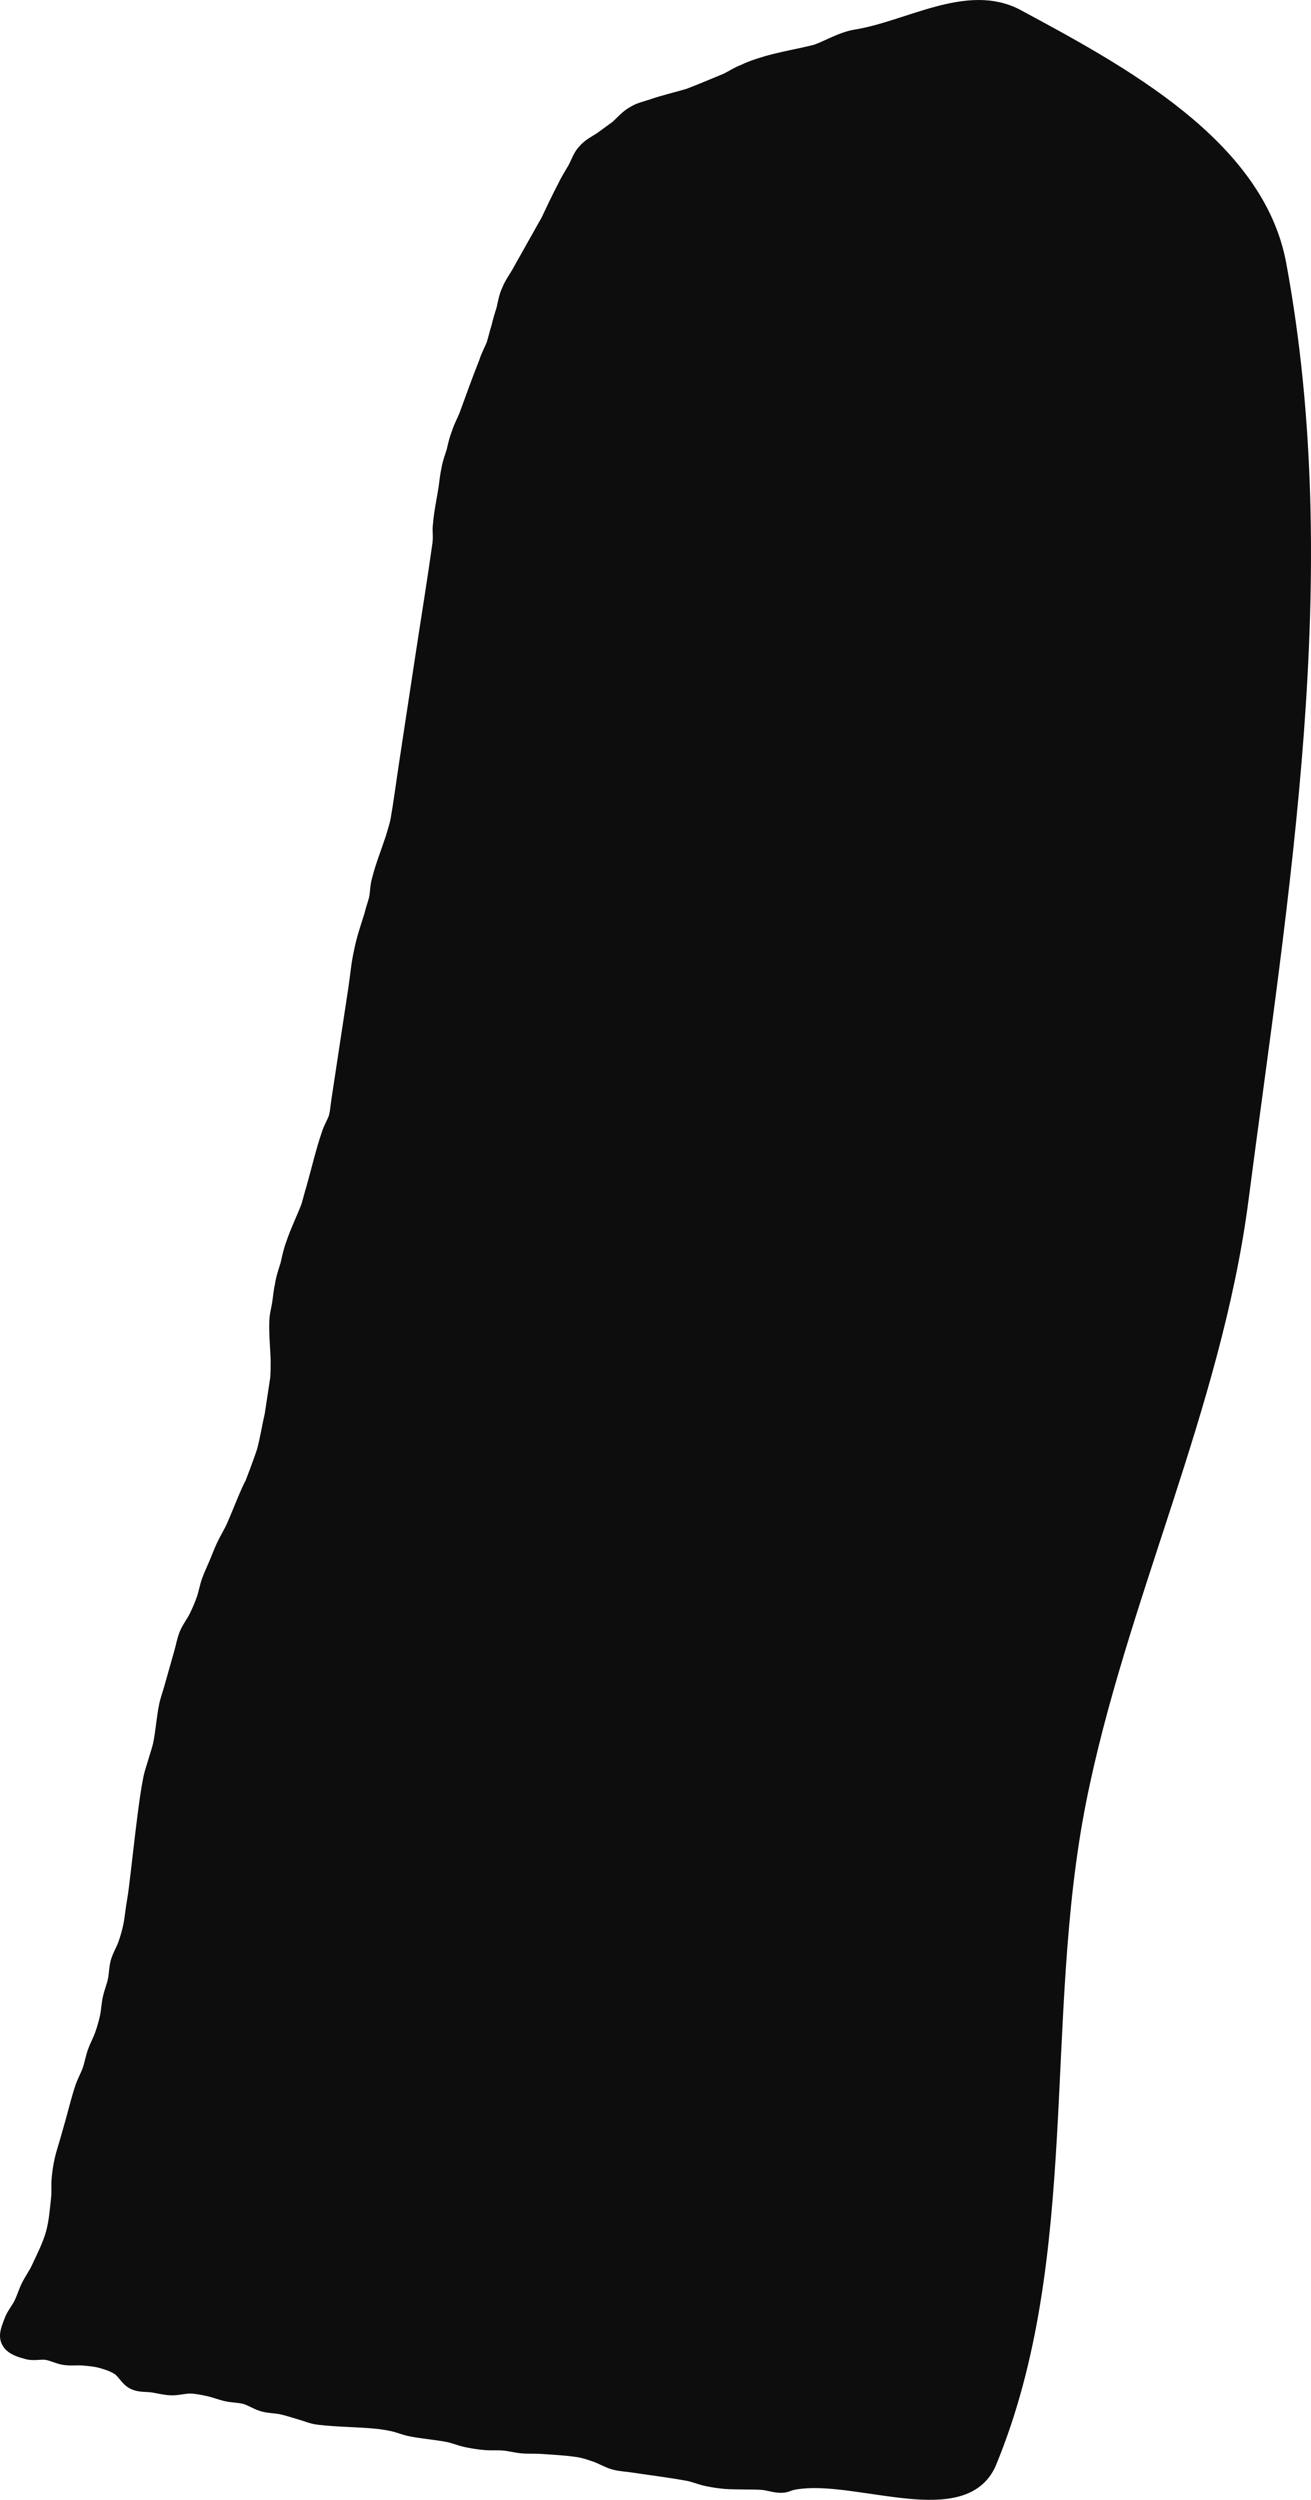 <svg xmlns="http://www.w3.org/2000/svg" xmlns:xlink="http://www.w3.org/1999/xlink" version="1.1" width="140.066" height="266.892" viewBox="0.897 10.197 140.066 266.892">
  <!-- Exported by Scratch - http://scratch.mit.edu/ -->
  <path id="ID0.7766774026677012" fill="#0D0D0D" stroke="#0D0D0D" stroke-width="1.991" stroke-linecap="round" d="M 133.279 138.361 C 137.555 105.44 143.454 71.462 137.334 38.443 C 135.019 25.959 120.728 18.196 109.468 12.146 C 104.328 9.388 98.084 13.403 92.448 14.324 C 90.848 14.581 89.56 15.435 88.158 15.928 C 86.204 16.431 84.182 16.73 82.385 17.308 C 81.749 17.514 81.11 17.715 80.506 18.025 C 79.812 18.27 79.243 18.685 78.59 18.987 C 77.243 19.535 75.888 20.131 74.548 20.629 C 73.222 21.03 71.863 21.325 70.579 21.782 C 69.942 21.985 69.262 22.133 68.7 22.499 C 68.04 22.85 67.54 23.476 66.957 23.989 C 66.388 24.404 65.819 24.819 65.25 25.234 C 64.689 25.6 63.979 25.943 63.544 26.479 C 63.067 26.958 62.856 27.678 62.505 28.327 C 62.161 28.926 61.767 29.518 61.465 30.174 C 60.827 31.381 60.23 32.644 59.634 33.907 C 59.29 34.507 58.946 35.107 58.594 35.755 C 58.25 36.355 57.907 36.954 57.555 37.603 C 57.211 38.203 56.867 38.802 56.516 39.451 C 56.172 40.05 55.729 40.635 55.476 41.298 C 55.182 41.906 55.085 42.543 54.931 43.221 C 54.736 43.843 54.54 44.465 54.386 45.144 C 54.191 45.766 54.044 46.396 53.841 47.067 C 53.596 47.682 53.252 48.281 53.049 48.952 C 52.314 50.796 51.613 52.745 50.92 54.646 C 50.675 55.26 50.331 55.86 50.127 56.531 C 49.882 57.146 49.736 57.775 49.582 58.454 C 49.387 59.076 49.142 59.691 49.037 60.377 C 48.891 61.007 48.844 61.651 48.739 62.337 C 48.546 63.612 48.246 64.92 48.144 66.258 C 48.047 66.895 48.2 67.219 48.093 68.256 C 47.539 72.234 46.879 76.245 46.269 80.264 C 45.68 84.135 45.077 88.105 44.481 92.026 C 44.191 93.938 43.935 95.954 43.588 97.907 C 43.442 98.537 43.246 99.159 43.043 99.83 C 42.572 101.263 42.01 102.632 41.631 104.129 C 41.435 104.751 41.438 105.403 41.333 106.089 C 41.187 106.719 40.942 107.333 40.788 108.012 C 40.397 109.256 39.949 110.542 39.698 111.858 C 39.406 113.117 39.303 114.455 39.102 115.778 C 38.514 119.65 37.911 123.62 37.315 127.541 C 37.174 128.472 37.171 128.823 37.017 129.501 C 36.822 130.124 36.428 130.716 36.225 131.387 C 35.589 133.245 35.135 135.232 34.59 137.155 C 34.394 137.777 34.248 138.407 34.045 139.078 C 33.54 140.405 32.886 141.71 32.423 143.094 C 32.171 143.757 32.002 144.534 31.841 145.262 C 31.638 145.933 31.378 146.645 31.259 147.43 C 31.113 148.059 31.065 148.704 30.961 149.39 C 30.864 150.027 30.669 150.649 30.663 151.351 C 30.618 152.647 30.763 154.023 30.809 155.384 C 30.811 156.036 30.813 156.688 30.758 157.382 C 30.661 158.019 30.565 158.656 30.46 159.342 C 30.363 159.98 30.267 160.617 30.163 161.303 C 29.87 162.562 29.669 163.885 29.32 165.186 C 28.936 166.381 28.02 168.749 28.02 168.749 C 27.698 169.202 26.659 171.898 26.076 173.217 C 25.76 173.935 25.333 174.601 25 175.31 C 24.71 175.927 24.472 176.568 24.208 177.196 C 23.943 177.823 23.642 178.438 23.415 179.081 C 23.195 179.709 23.091 180.375 22.87 181.004 C 22.644 181.646 22.378 182.278 22.078 182.889 C 21.767 183.523 21.313 184.086 21.039 184.737 C 20.781 185.35 20.675 186.019 20.494 186.66 C 20.312 187.3 20.13 187.942 19.949 188.583 C 19.767 189.223 19.585 189.865 19.404 190.505 C 19.222 191.146 18.986 191.775 18.859 192.428 C 18.606 193.725 18.515 195.053 18.263 196.349 C 18.135 197.003 17.899 197.632 17.718 198.272 C 17.537 198.912 17.3 199.541 17.173 200.195 C 16.92 201.491 16.748 202.806 16.577 204.116 C 16.236 206.736 15.963 209.374 15.633 211.995 C 15.55 212.65 15.434 213.303 15.335 213.955 C 15.236 214.608 15.178 215.27 15.037 215.916 C 14.896 216.566 14.713 217.21 14.492 217.839 C 14.266 218.481 13.885 219.069 13.7 219.724 C 13.519 220.359 13.543 221.039 13.402 221.684 C 13.261 222.335 12.998 222.957 12.857 223.607 C 12.716 224.253 12.7 224.922 12.559 225.568 C 12.418 226.218 12.235 226.862 12.014 227.49 C 11.788 228.133 11.448 228.733 11.222 229.376 C 11.001 230.004 10.898 230.67 10.677 231.299 C 10.451 231.941 10.097 232.537 9.885 233.184 C 9.469 234.448 9.158 235.749 8.795 237.03 C 8.613 237.67 8.431 238.312 8.25 238.952 C 8.068 239.593 7.846 240.225 7.705 240.875 C 7.564 241.521 7.464 242.178 7.407 242.836 C 7.348 243.499 7.428 244.172 7.356 244.834 C 7.212 246.147 7.12 247.484 6.76 248.755 C 6.389 250.064 5.752 251.291 5.176 252.525 C 4.877 253.165 4.447 253.739 4.136 254.373 C 3.836 254.984 3.644 255.647 3.344 256.258 C 3.034 256.892 2.539 257.441 2.305 258.106 C 2.086 258.73 1.7 259.479 2.007 260.067 C 2.335 260.693 3.188 260.91 3.873 261.102 C 4.519 261.284 5.224 261.057 5.887 261.158 C 6.551 261.258 7.164 261.602 7.827 261.703 C 8.491 261.804 9.173 261.699 9.842 261.758 C 10.506 261.817 11.178 261.878 11.819 262.059 C 12.48 262.244 13.15 262.472 13.722 262.849 C 14.319 263.244 14.628 264.014 15.266 264.337 C 15.859 264.639 16.585 264.538 17.243 264.638 C 17.902 264.738 18.555 264.92 19.221 264.938 C 19.907 264.957 20.586 264.73 21.272 264.749 C 21.938 264.767 22.599 264.908 23.25 265.049 C 23.906 265.191 24.534 265.453 25.19 265.595 C 25.841 265.736 26.526 265.714 27.167 265.895 C 27.828 266.081 28.409 266.5 29.07 266.685 C 29.711 266.866 30.396 266.845 31.047 266.986 C 31.703 267.128 32.341 267.35 32.987 267.531 C 33.633 267.713 34.261 267.997 34.927 268.077 C 36.918 268.316 38.937 268.31 40.934 268.488 C 41.597 268.547 42.26 268.647 42.911 268.789 C 43.567 268.93 44.192 269.206 44.851 269.334 C 46.159 269.588 47.498 269.681 48.806 269.935 C 49.465 270.063 50.09 270.339 50.746 270.48 C 51.397 270.621 52.059 270.722 52.723 270.781 C 53.392 270.84 54.069 270.777 54.738 270.836 C 55.401 270.895 56.051 271.078 56.715 271.137 C 57.384 271.196 58.06 271.146 58.73 271.192 C 60.061 271.283 61.401 271.347 62.721 271.548 C 63.385 271.649 64.027 271.873 64.661 272.093 C 65.31 272.319 65.904 272.698 66.564 272.884 C 67.205 273.065 67.883 273.084 68.541 273.184 C 70.517 273.484 72.508 273.725 74.474 274.086 C 75.134 274.207 75.757 274.489 76.413 274.631 C 77.065 274.772 77.727 274.873 78.391 274.932 C 79.059 274.991 79.735 274.968 80.405 274.987 C 81.076 275.006 81.751 274.983 82.42 275.042 C 83.084 275.101 83.731 275.365 84.397 275.343 C 85.108 275.319 84.846 275.081 86.486 274.908 C 93.048 274.216 103.878 279.083 106.403 272.97 C 115.409 251.16 111.339 225.672 115.96 202.418 C 120.216 181.009 130.396 160.365 133.279 138.361 Z "/>
</svg>